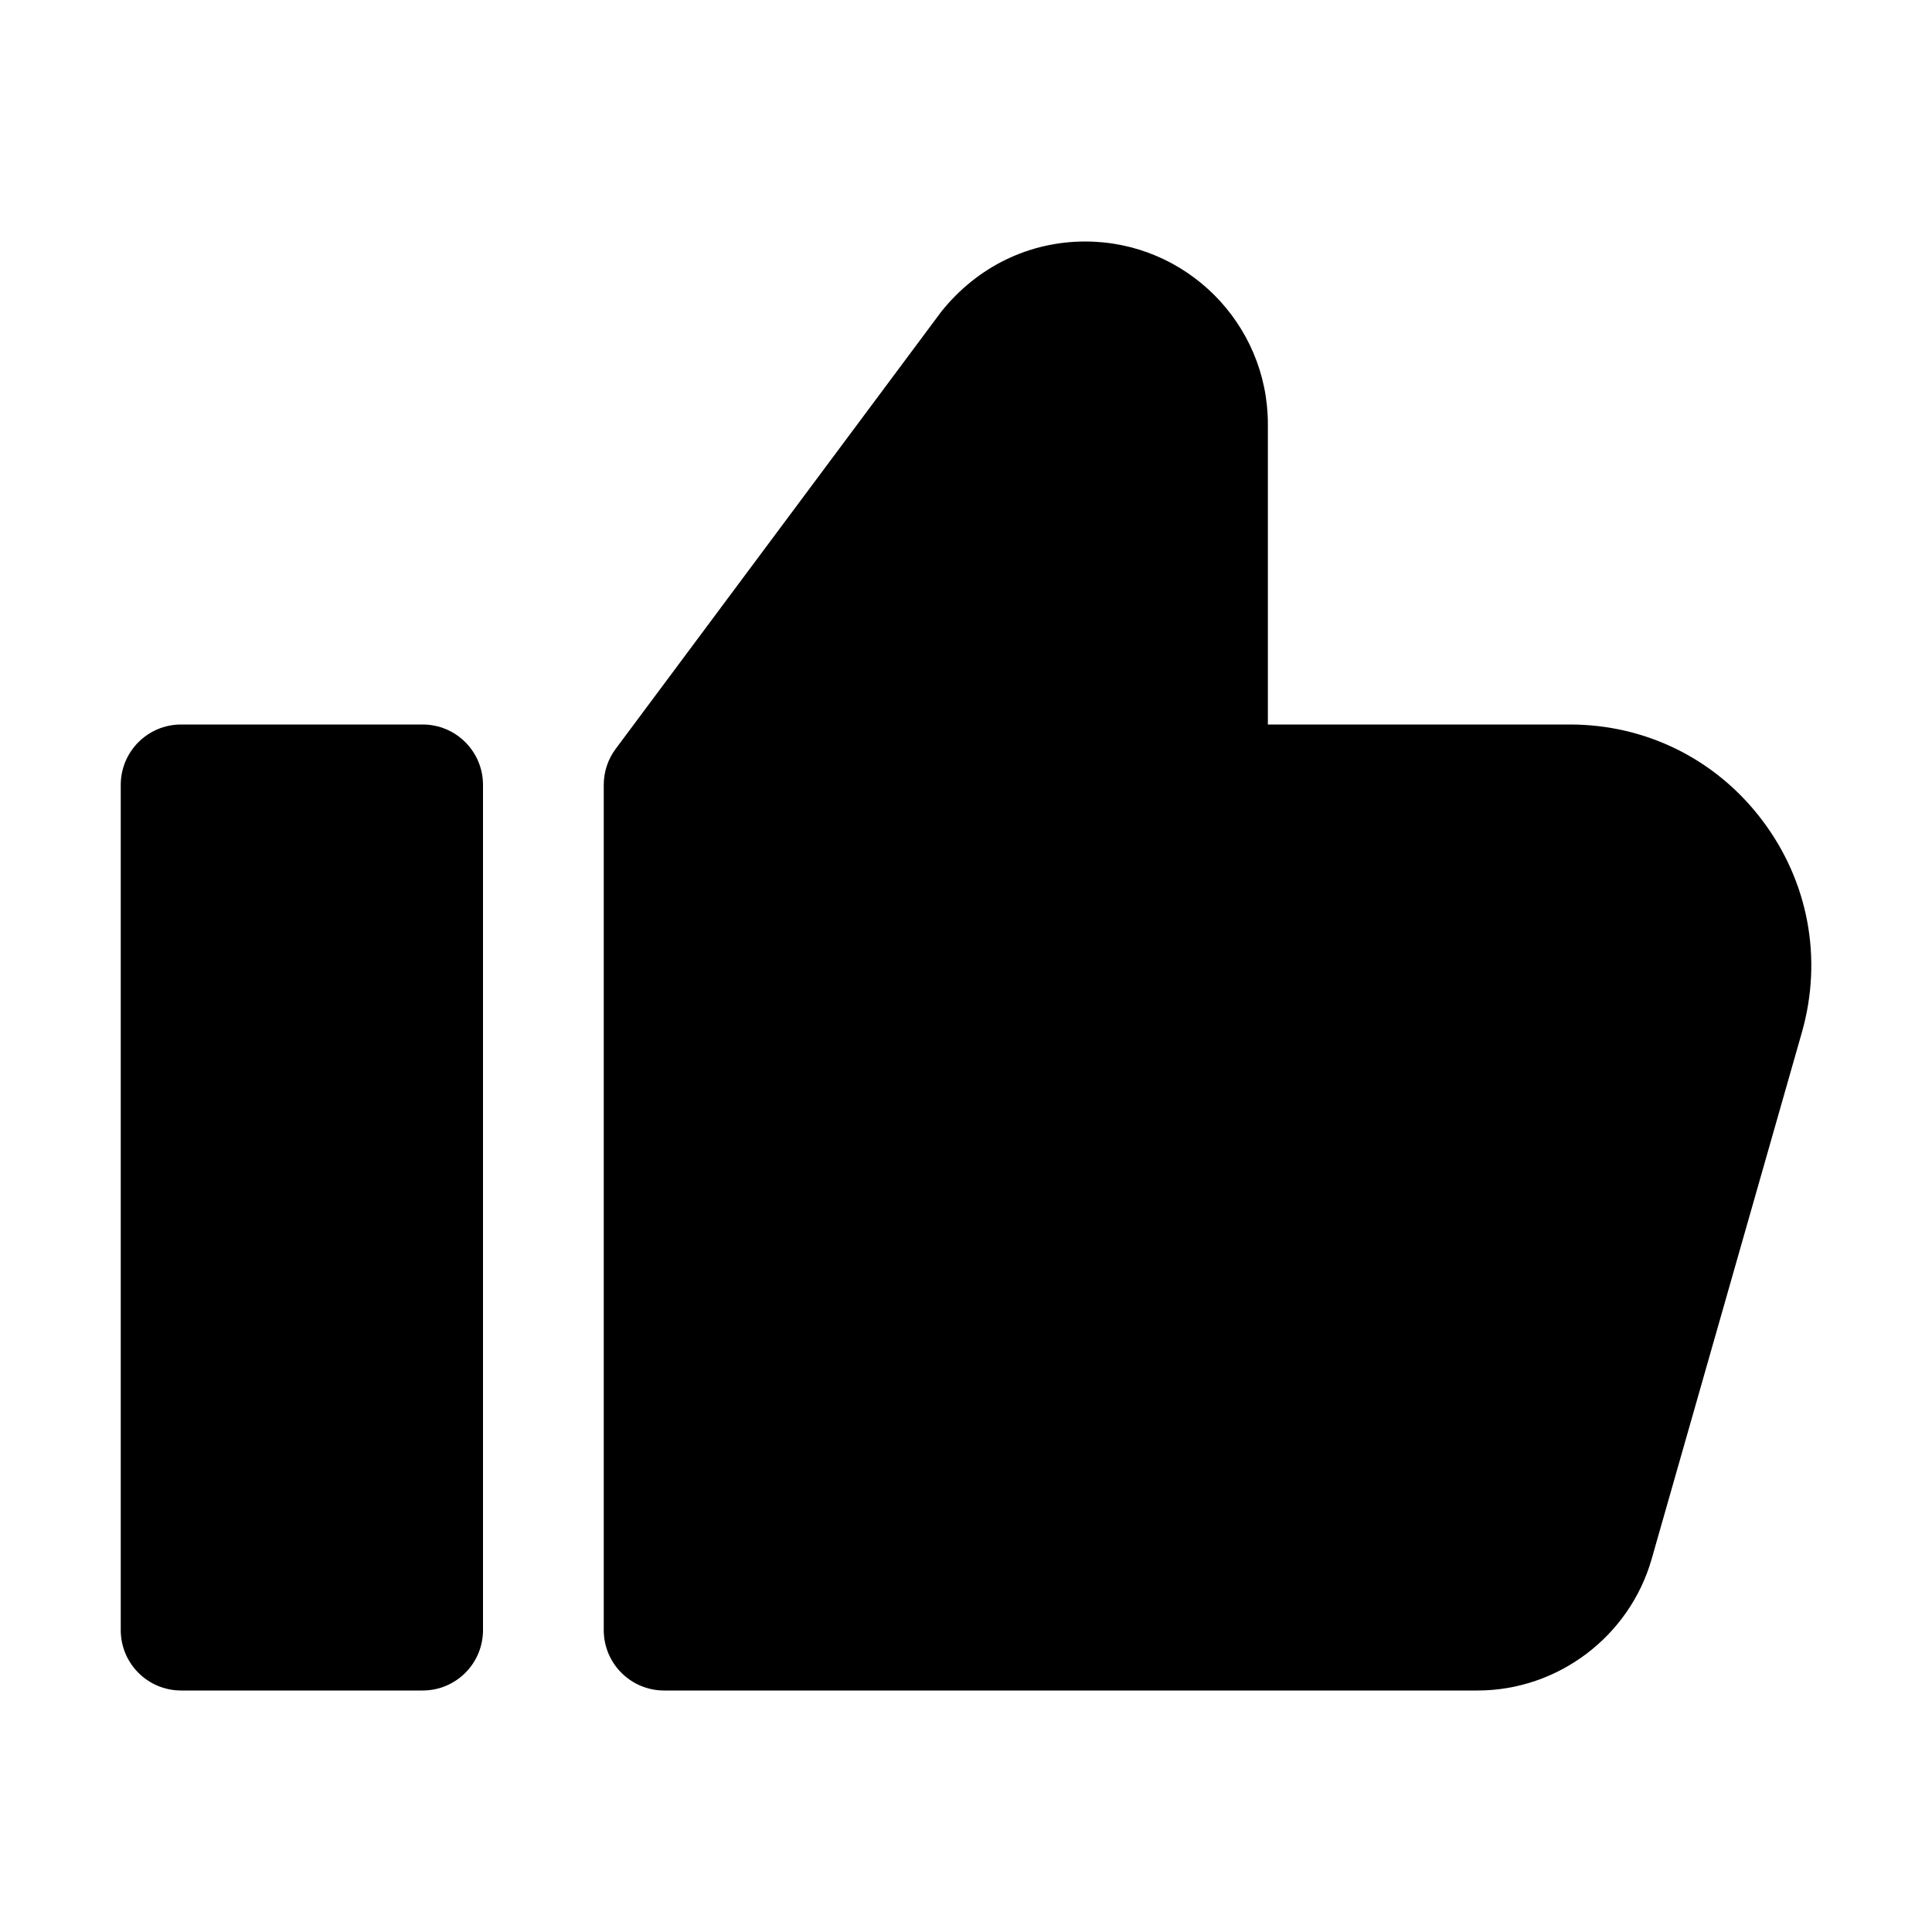  <svg
              id="Glyph"
              version="1.1"
              
              viewBox="0 0 32 32"
              xmlSpace="preserve"
              xmlns="http://www.w3.org/2000/svg"
              xmlnsXlink="http://www.w3.org/1999/xlink"
              className="svg-action hover:stroke-blue-500 "
            >
              <path
                d="M29.845,17.099l-2.489,8.725C26.989,27.105,25.804,28,24.473,28H11c-0.553,0-1-0.448-1-1V13  c0-0.215,0.069-0.425,0.198-0.597l5.392-7.24C16.188,4.414,17.05,4,17.974,4C19.643,4,21,5.357,21,7.026V12h5.002  c1.265,0,2.427,0.579,3.188,1.589C29.954,14.601,30.192,15.88,29.845,17.099z"
                id="XMLID_254_"
              ></path>
              <path
                d="M7,12H3c-0.553,0-1,0.448-1,1v14c0,0.552,0.447,1,1,1h4c0.553,0,1-0.448,1-1V13C8,12.448,7.553,12,7,12z"
                id="XMLID_256_"
              ></path>
            </svg>